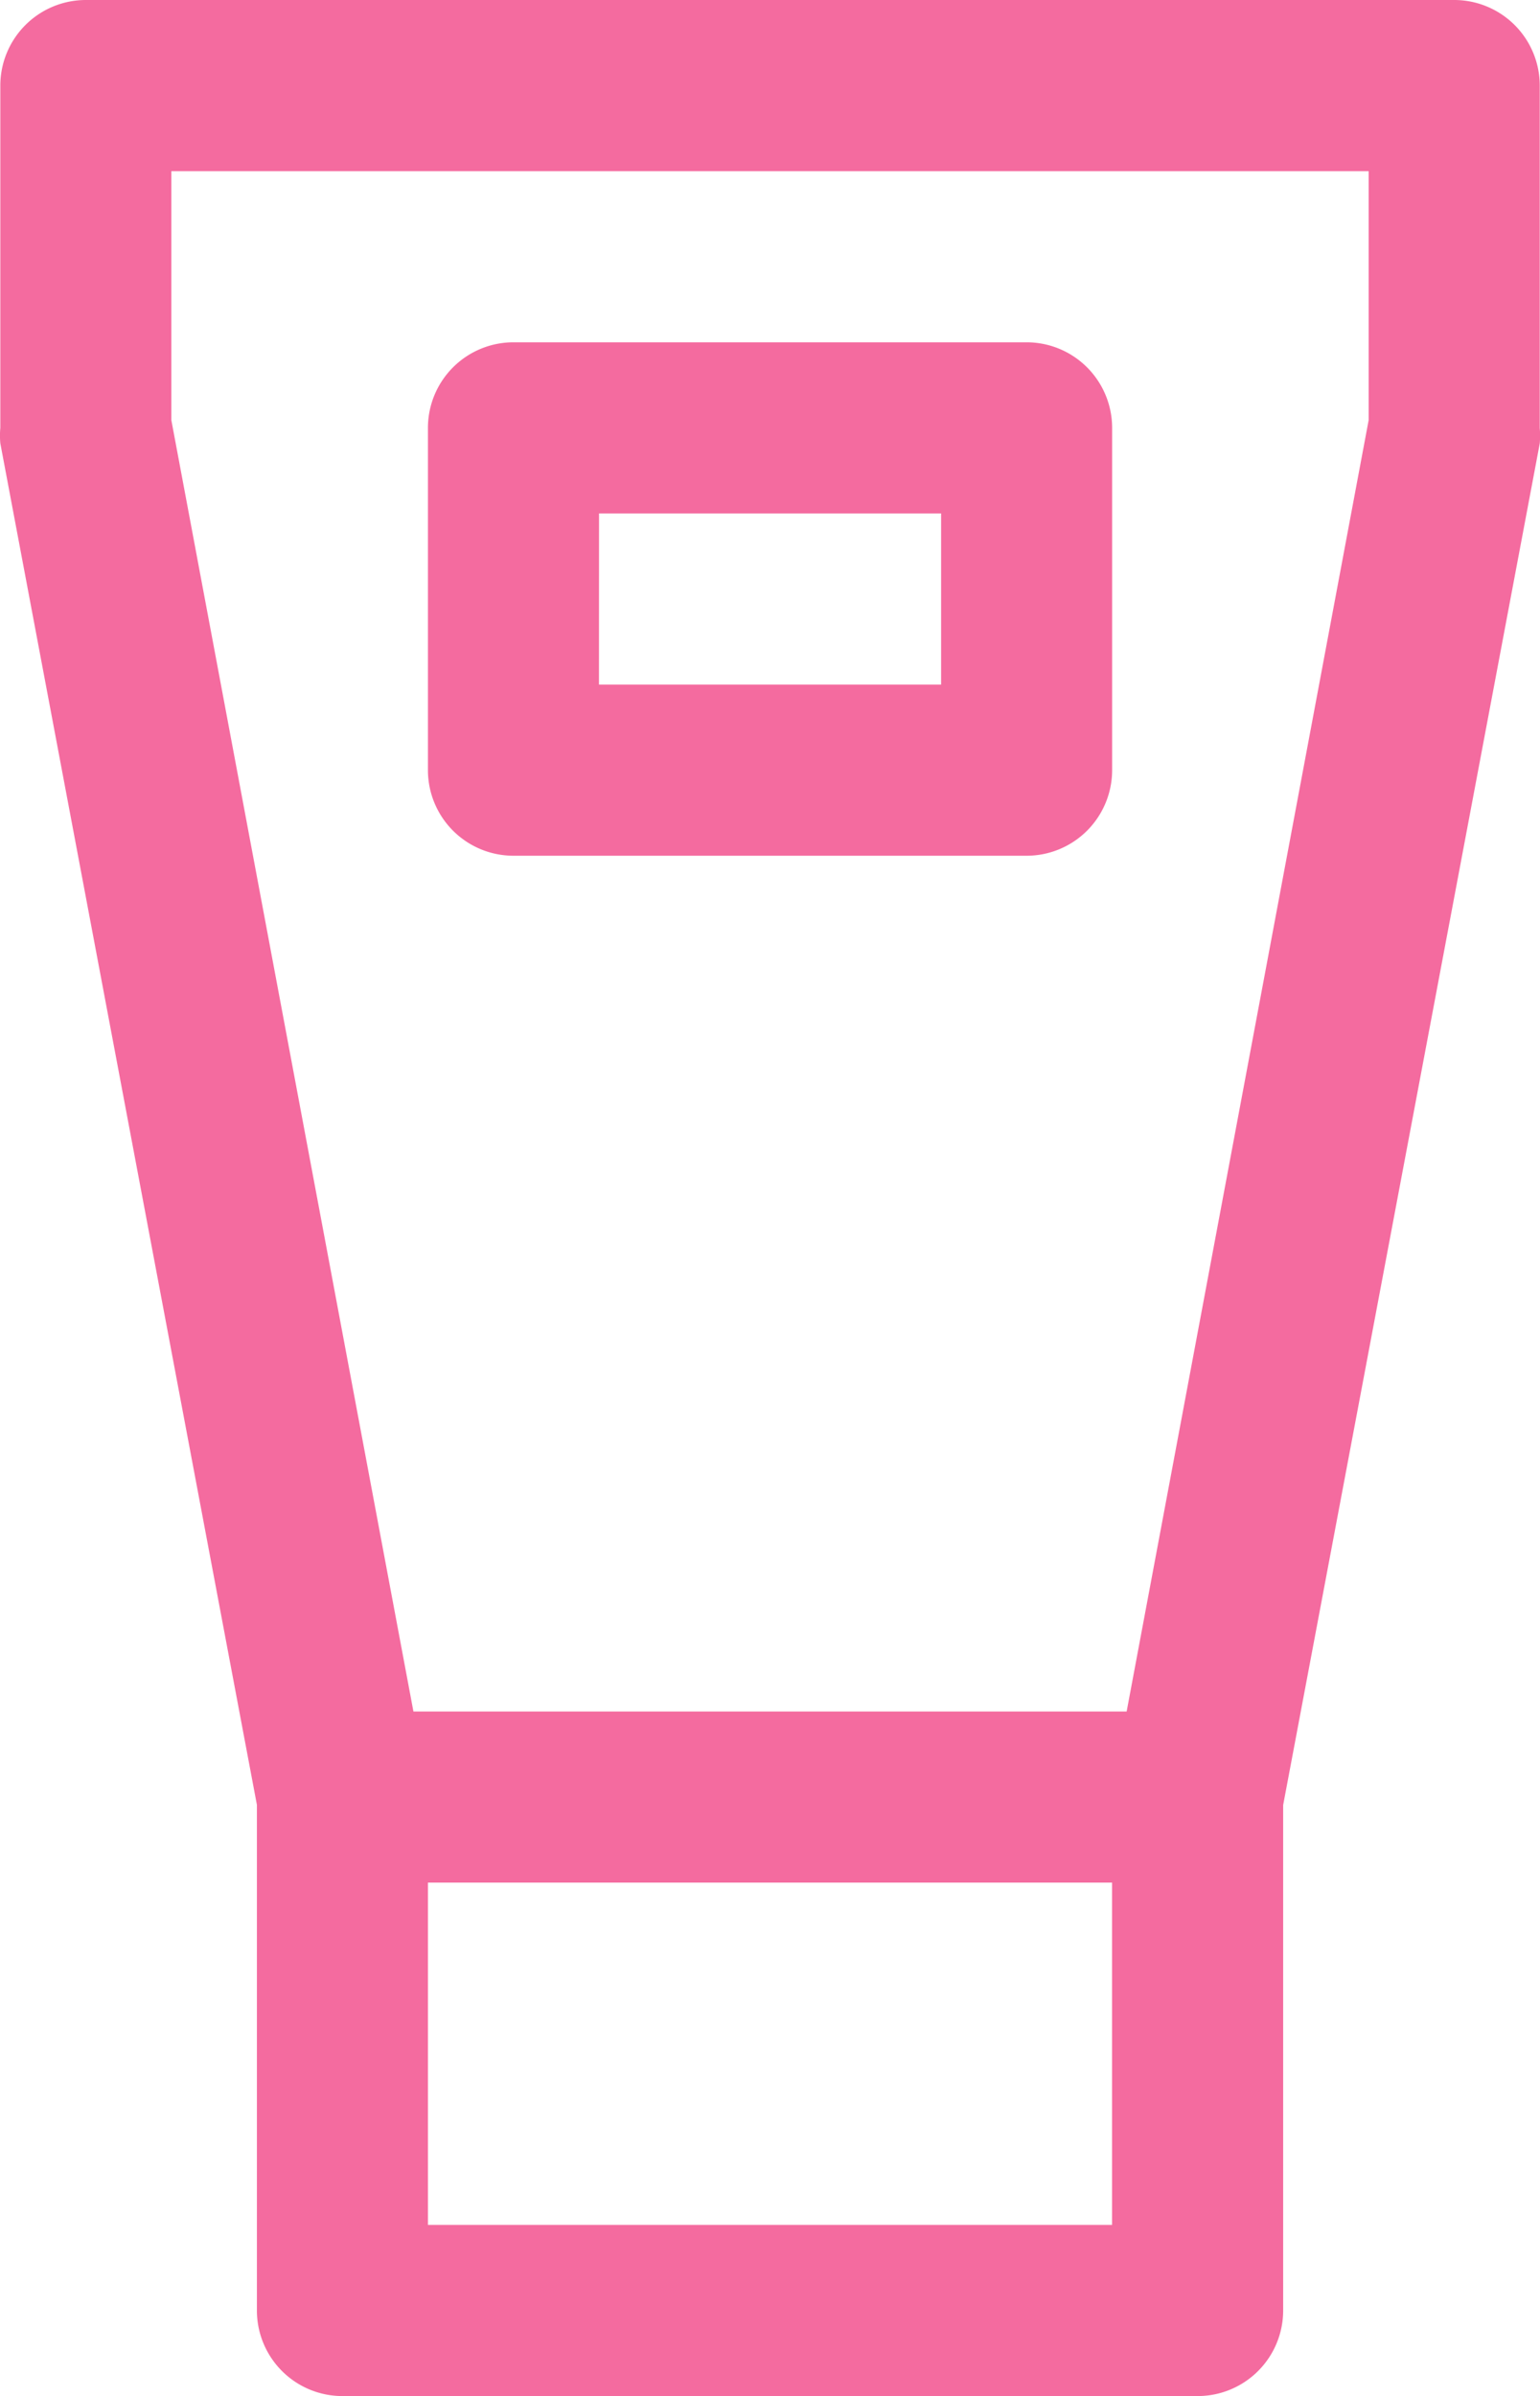 <svg xmlns="http://www.w3.org/2000/svg" viewBox="0 0 240.86 374.5"><defs><style>.cls-1{fill:#f46b9f;}</style></defs><title>Acondicionador</title><g id="Capa_2" data-name="Capa 2"><g id="Capa_9" data-name="Capa 9"><path class="cls-1" d="M227.43,0h-214A13.38,13.38,0,0,0,.05,13.38v53.5a13.37,13.37,0,0,0,0,2.41l40.13,212.8v79A13.38,13.38,0,0,0,53.55,374.5H187.31a13.38,13.38,0,0,0,13.38-13.38v-79l40.13-212.8a13.37,13.37,0,0,0,0-2.41V13.38A13.38,13.38,0,0,0,227.43,0Zm-53.5,347.75h-107v-53.5h107ZM214.06,65.67,176.21,267.5H64.66L26.8,65.67V26.75H214.06Z"/><path class="cls-1" d="M80.31,133.75h80.25a13.38,13.38,0,0,0,13.38-13.38V66.88A13.38,13.38,0,0,0,160.56,53.5H80.31A13.38,13.38,0,0,0,66.93,66.88v53.5A13.38,13.38,0,0,0,80.31,133.75Zm13.38-53.5h53.5V107H93.68Z"/></g></g></svg>